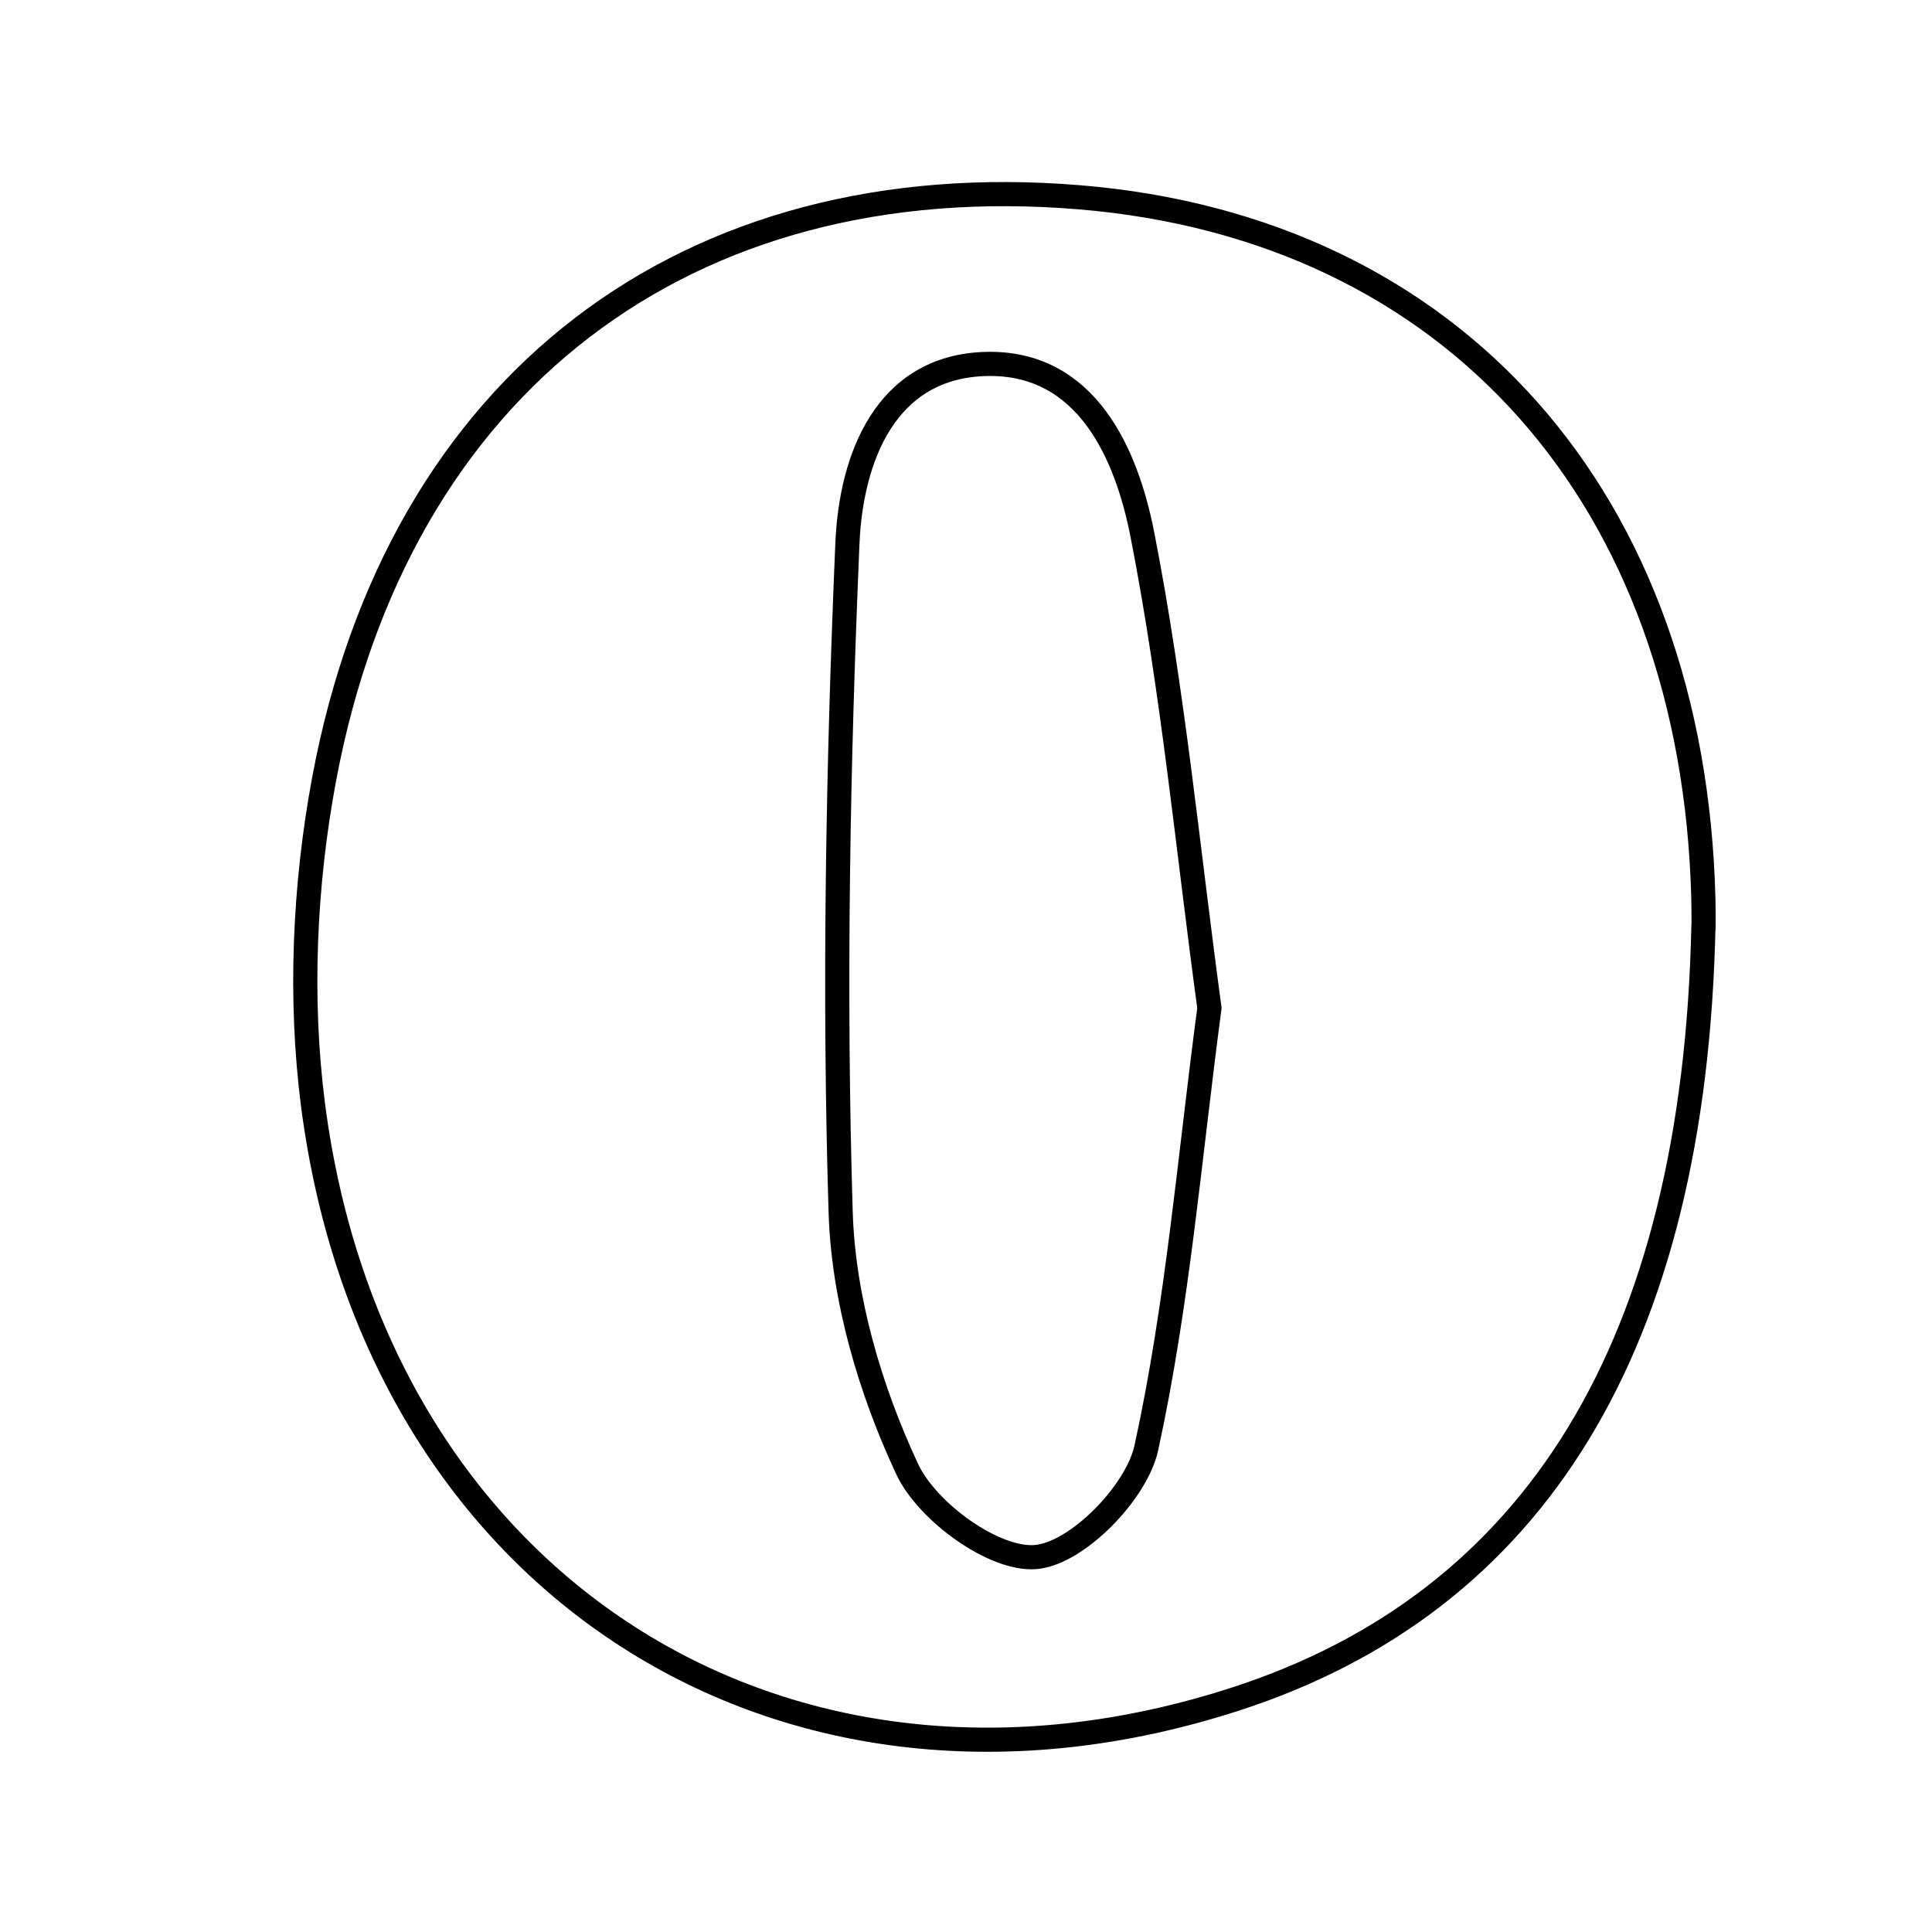 <svg xmlns="http://www.w3.org/2000/svg" viewBox="0.0 0.0 24.0 24.0" height="200px" width="200px"><path fill="none" stroke="black" stroke-width=".3" stroke-opacity="1.0"  filling="0" d="M13.412 2.451 C18.054 2.836 21.037 6.193 21.16 11.172 C21.165 11.412 21.161 11.651 21.161 11.488 C21.052 16.73 19.058 19.9 15.358 21.103 C9.747 22.928 4.659 19.696 3.888 13.722 C3.718 12.4 3.781 10.994 4.026 9.68 C4.945 4.758 8.535 2.046 13.412 2.451"></path>
<path fill="none" stroke="black" stroke-width=".3" stroke-opacity="1.0"  filling="0" d="M12.253 4.521 C13.497 4.492 13.994 5.635 14.191 6.641 C14.571 8.582 14.757 10.563 15.024 12.522 C14.776 14.384 14.628 16.212 14.24 17.987 C14.118 18.543 13.379 19.298 12.868 19.342 C12.352 19.387 11.518 18.781 11.27 18.251 C10.81 17.267 10.476 16.138 10.443 15.058 C10.358 12.29 10.409 9.514 10.527 6.746 C10.572 5.706 10.991 4.551 12.253 4.521"></path></svg>